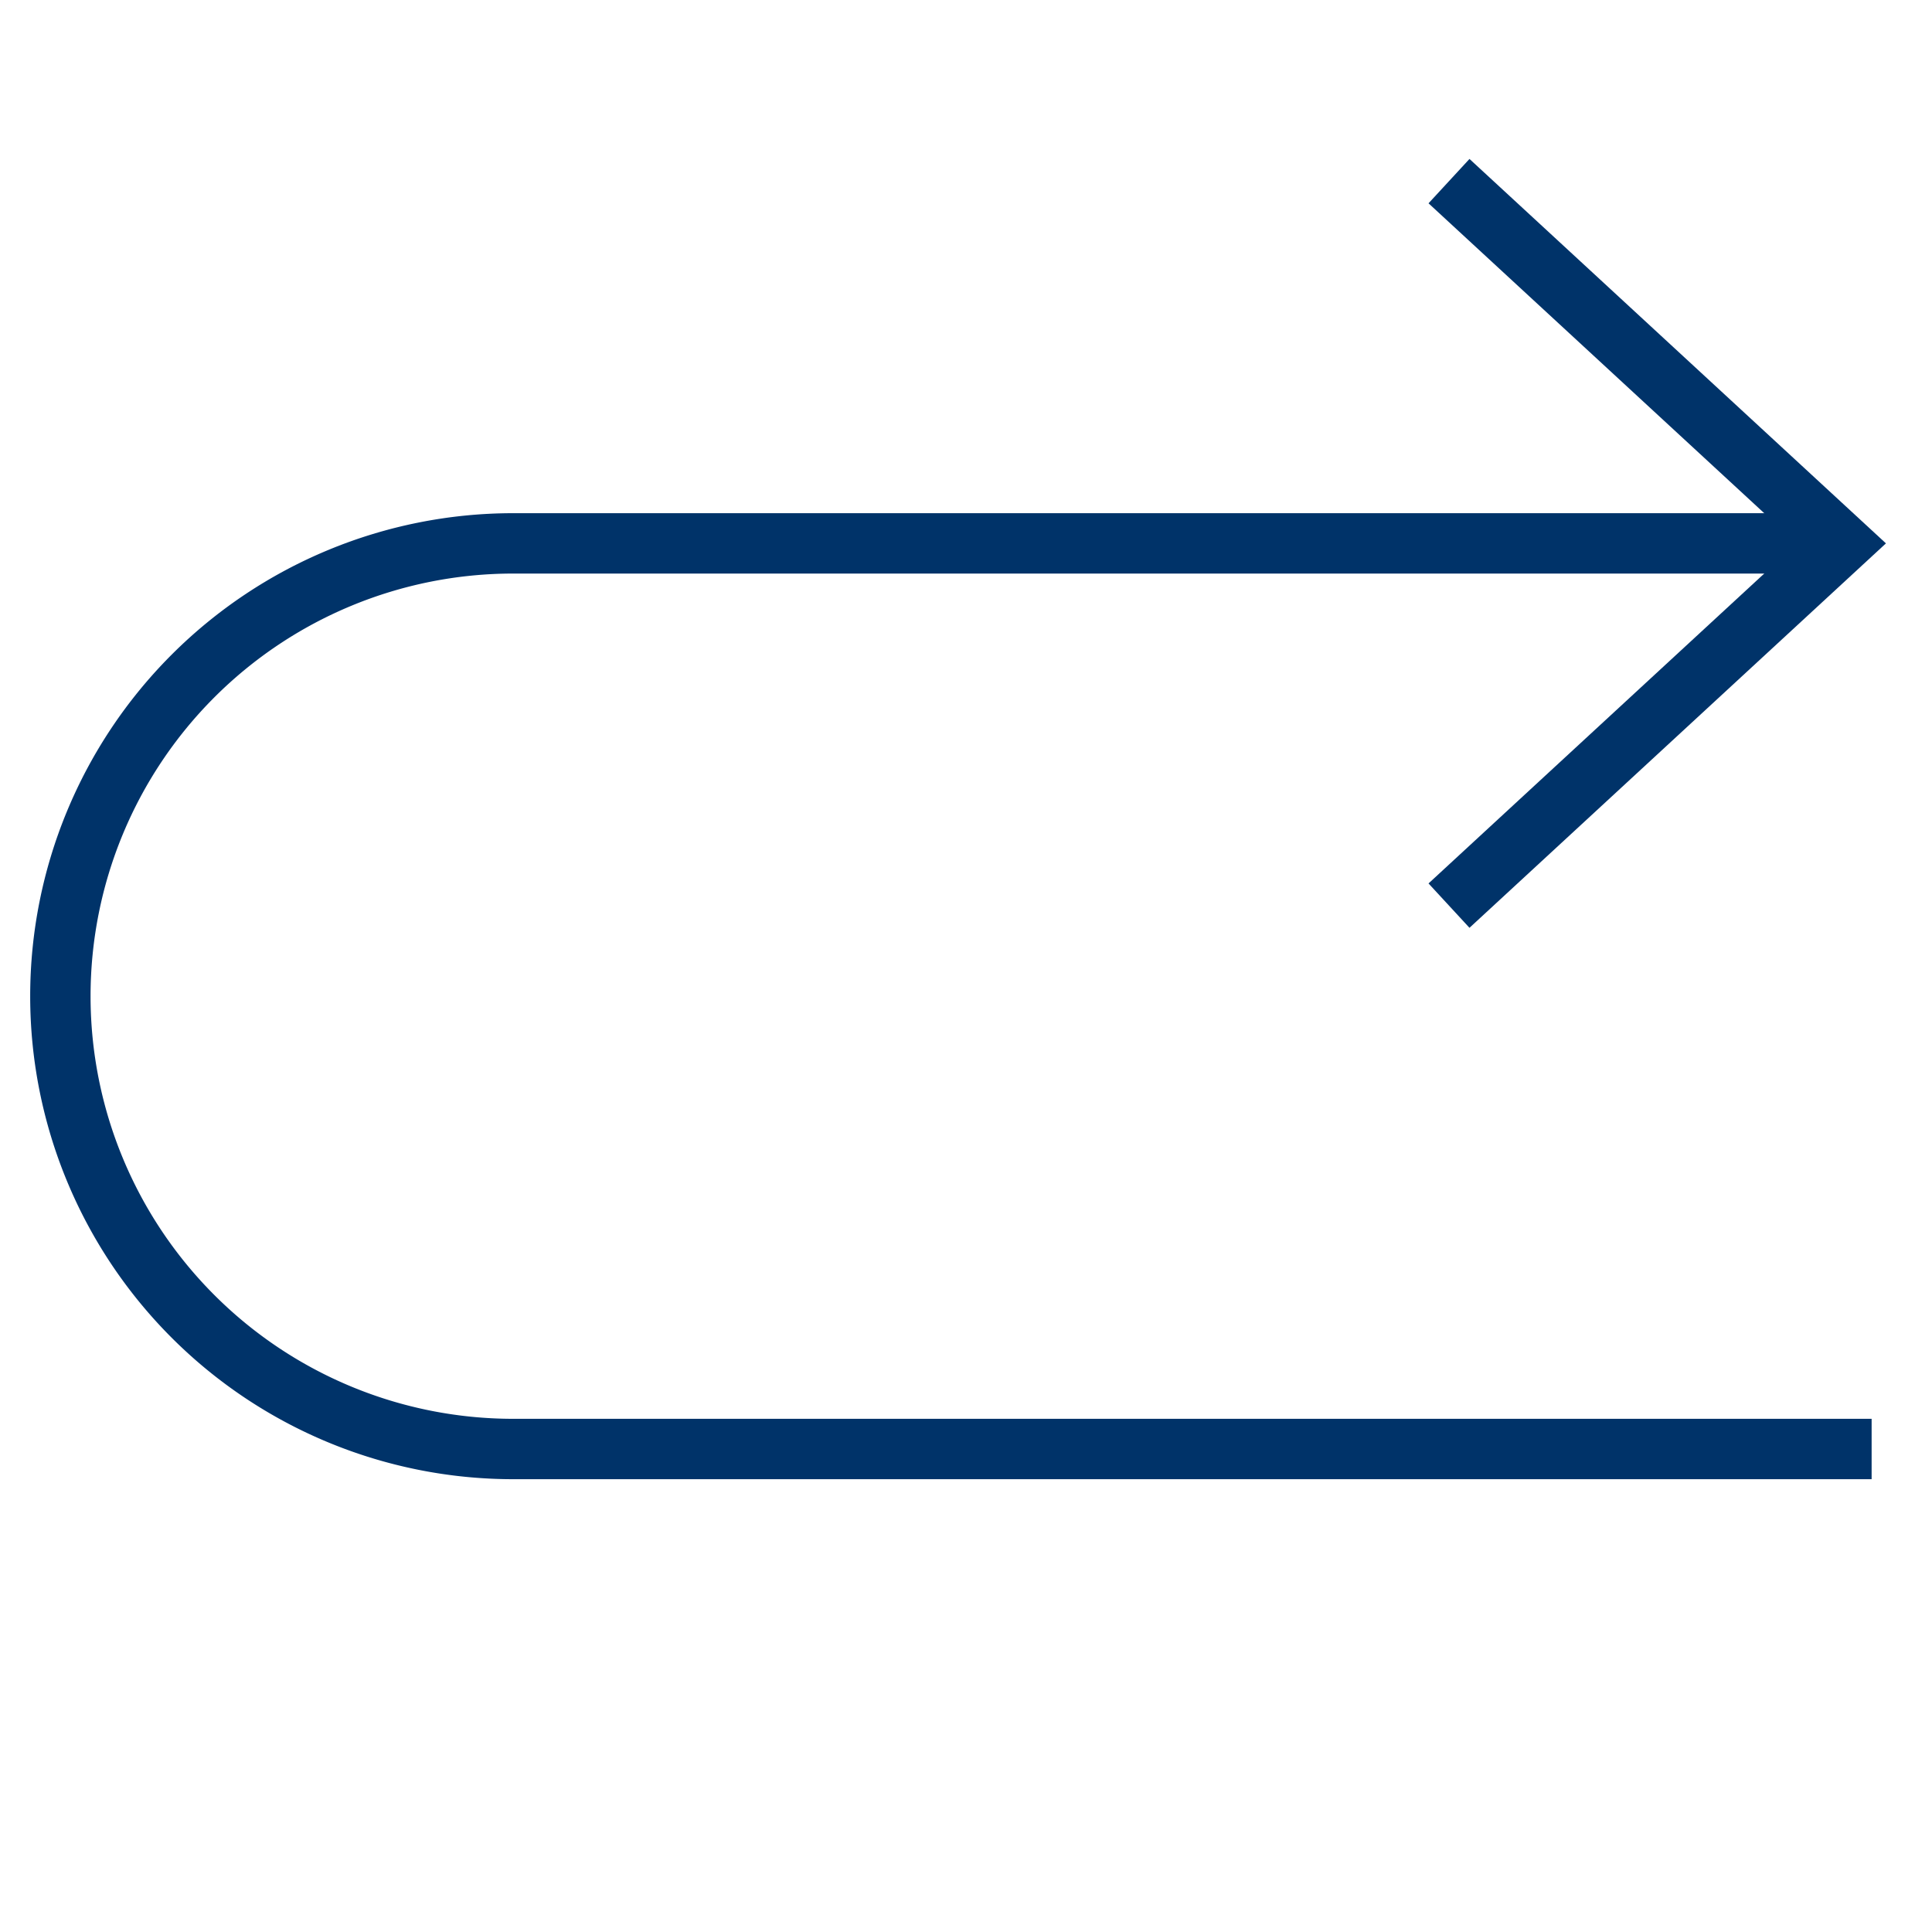 <?xml version="1.0" encoding="UTF-8"?>
<svg xmlns="http://www.w3.org/2000/svg" aria-describedby="desc" aria-labelledby="title" viewBox="0 0 64 64"><path fill="none" stroke="#003369" stroke-miterlimit="10" stroke-width="2" d="M61 18H17A15 15 0 0 0 2 33a15 15 0 0 0 15 15h45" data-name="layer2" style="stroke: #003369;"/><path fill="none" stroke="#003369" stroke-miterlimit="10" stroke-width="2" d="M48 30l13-12L48 6" data-name="layer1" style="stroke: #003369;"/></svg>
